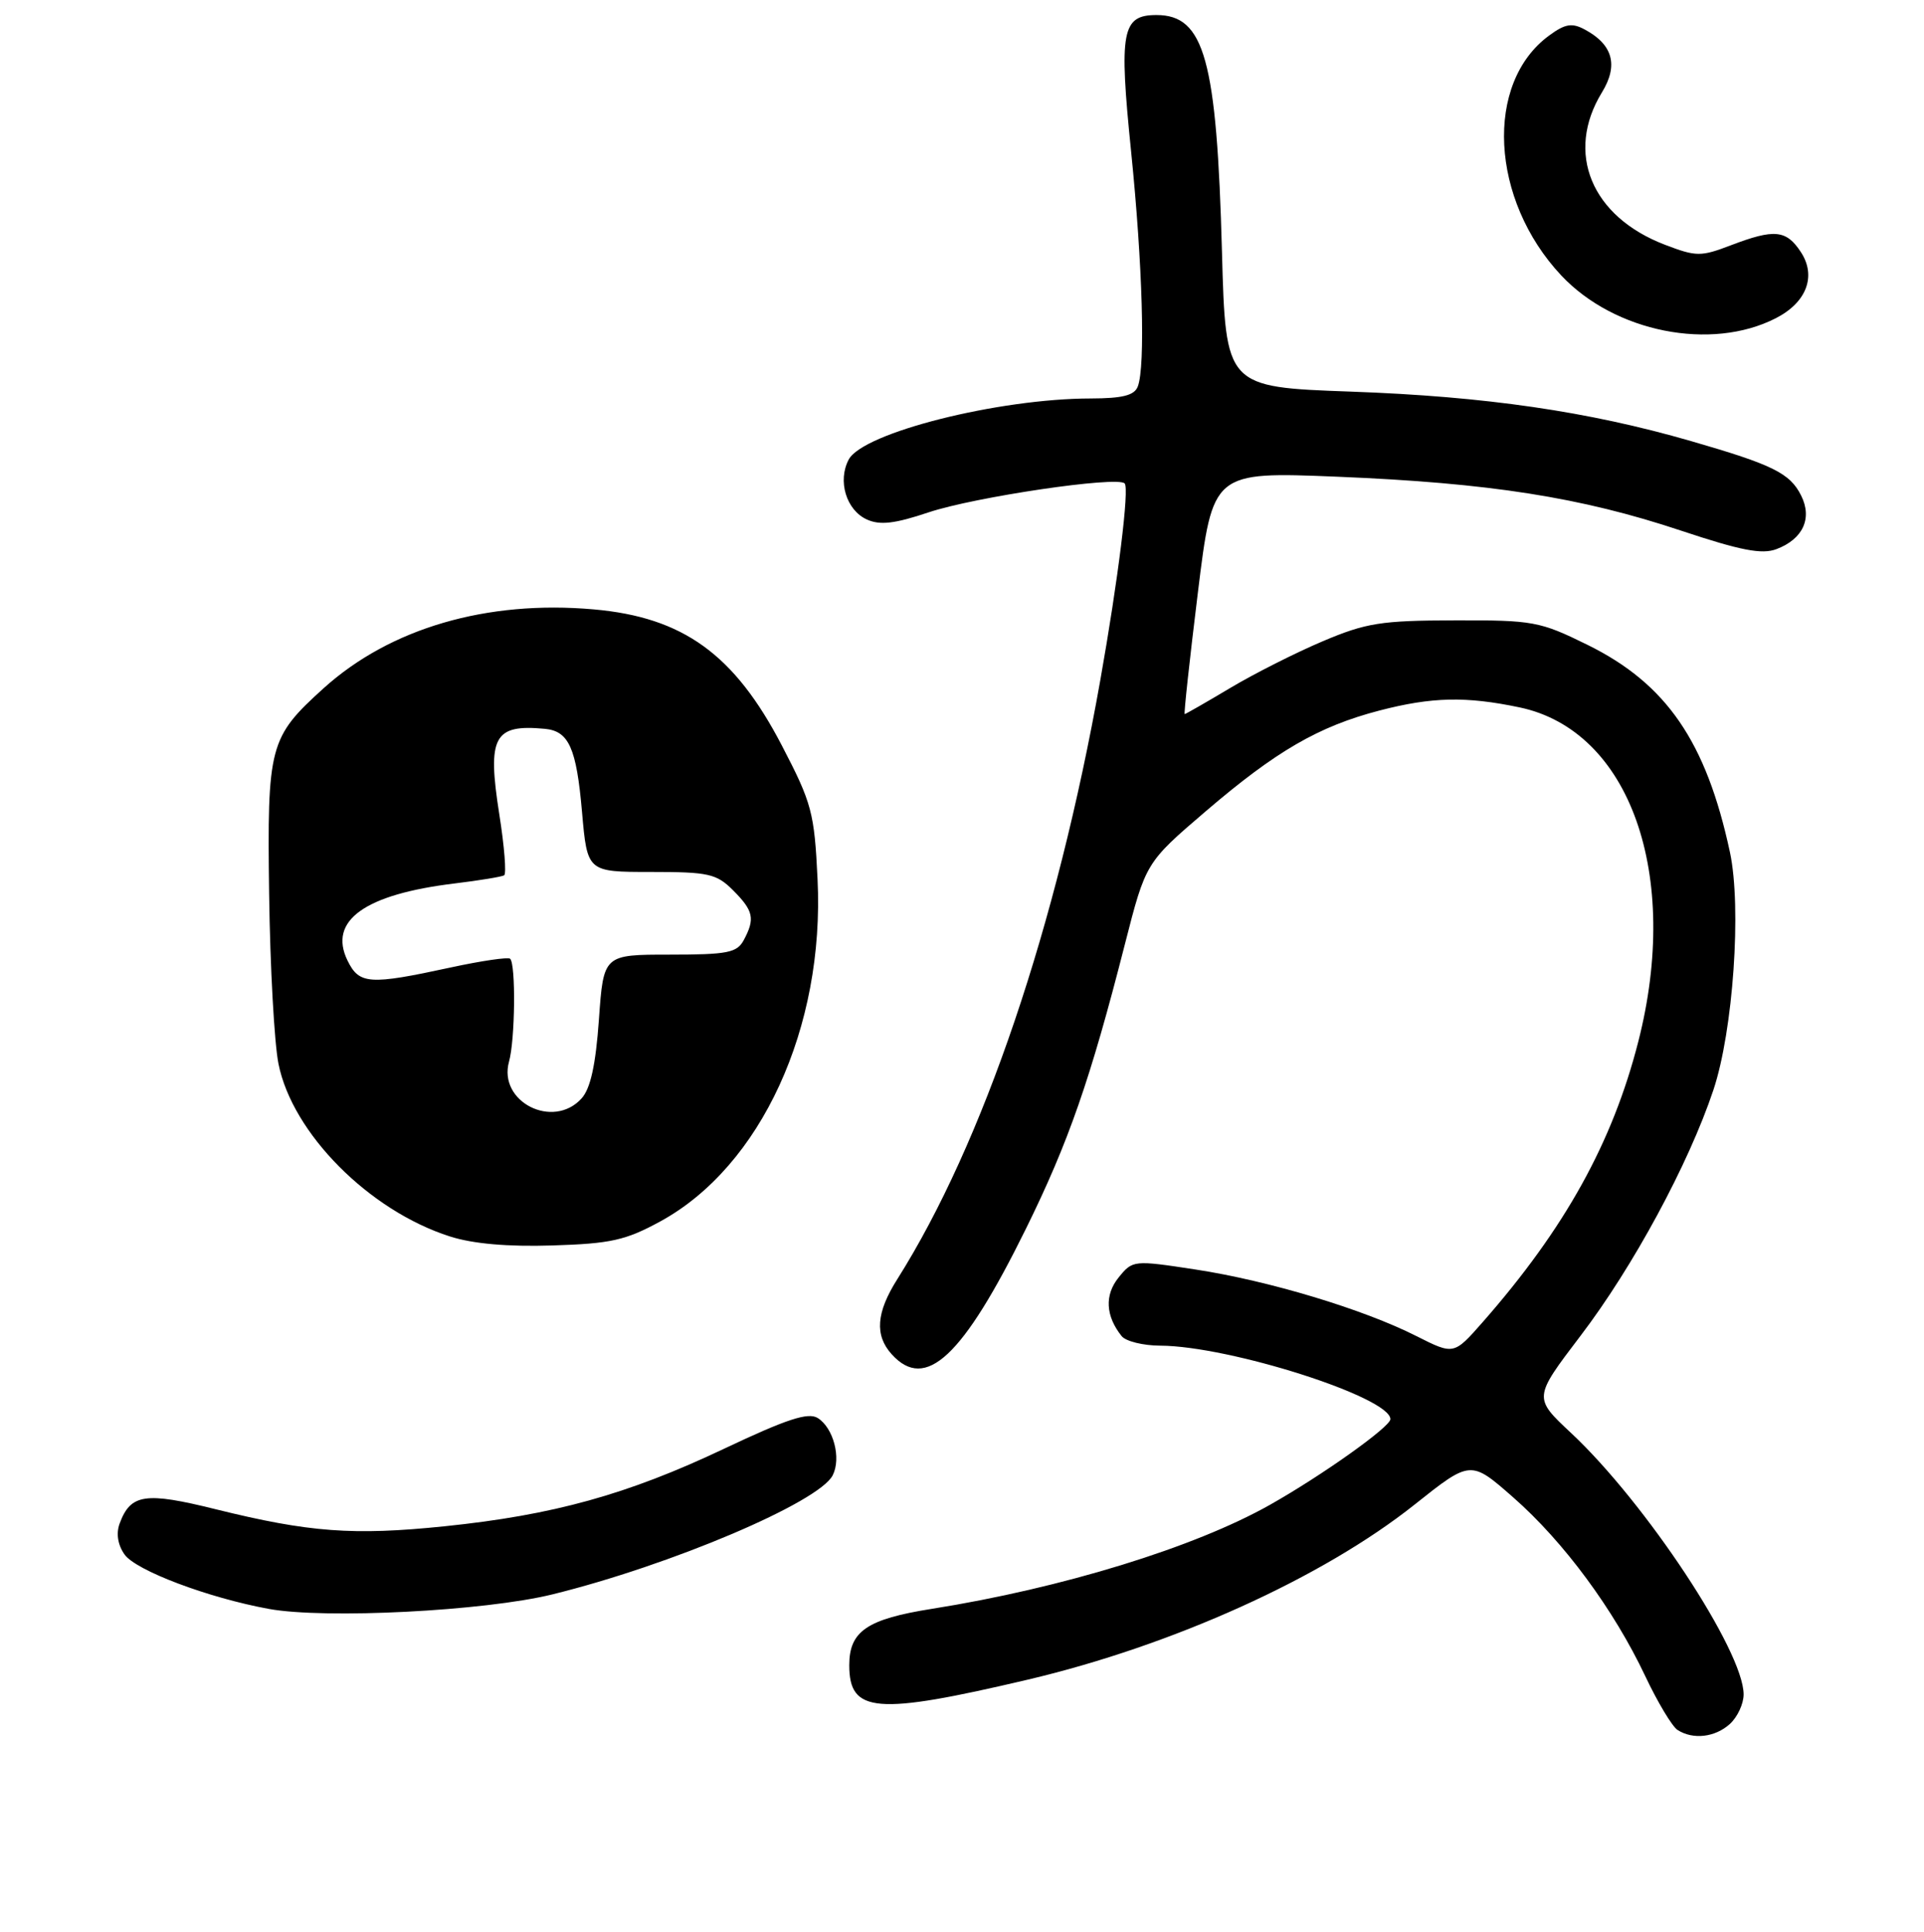 <?xml version="1.0" encoding="UTF-8" standalone="no"?>
<!DOCTYPE svg PUBLIC "-//W3C//DTD SVG 1.1//EN" "http://www.w3.org/Graphics/SVG/1.1/DTD/svg11.dtd" >
<svg xmlns="http://www.w3.org/2000/svg" xmlns:xlink="http://www.w3.org/1999/xlink" version="1.1" viewBox="0 0 256 257">
 <g >
 <path fill="currentColor"
d=" M 230.17 229.35 C 231.18 228.43 232.00 226.67 232.00 225.42 C 232.00 219.65 218.97 199.92 209.01 190.61 C 204.03 185.95 204.03 185.95 210.29 177.72 C 217.29 168.54 224.70 154.83 227.98 145.00 C 230.61 137.12 231.75 120.73 230.18 113.38 C 227.02 98.66 221.73 90.96 211.23 85.79 C 204.88 82.66 203.99 82.50 193.52 82.53 C 183.77 82.55 181.75 82.87 176.00 85.31 C 172.43 86.82 166.88 89.62 163.68 91.53 C 160.48 93.44 157.75 95.00 157.63 95.00 C 157.50 95.00 158.29 87.74 159.38 78.87 C 161.36 62.75 161.36 62.75 177.93 63.42 C 198.20 64.25 210.35 66.15 223.69 70.60 C 231.62 73.24 234.44 73.79 236.38 73.05 C 239.90 71.71 241.16 68.96 239.66 65.94 C 238.17 62.95 235.89 61.83 225.00 58.68 C 211.33 54.73 197.66 52.74 179.79 52.10 C 163.08 51.50 163.08 51.50 162.59 33.50 C 161.90 7.93 160.26 2.00 153.88 2.00 C 149.27 2.00 148.87 4.14 150.50 20.15 C 152.03 35.21 152.42 48.74 151.39 51.42 C 150.94 52.60 149.36 53.00 145.14 53.01 C 132.84 53.02 114.84 57.56 112.93 61.13 C 111.42 63.96 112.59 67.86 115.34 69.11 C 117.08 69.90 119.03 69.68 123.56 68.16 C 129.71 66.11 148.64 63.31 149.64 64.31 C 150.29 64.95 148.78 77.09 146.40 90.50 C 140.59 123.23 130.81 152.09 119.39 170.18 C 116.58 174.62 116.36 177.64 118.65 180.17 C 123.16 185.15 128.09 180.53 136.49 163.50 C 142.18 151.96 145.07 143.65 149.67 125.63 C 152.45 114.76 152.45 114.76 160.44 107.92 C 169.80 99.91 175.44 96.64 183.53 94.53 C 190.53 92.71 195.05 92.61 202.20 94.11 C 216.87 97.20 223.67 116.35 217.98 138.59 C 214.54 152.03 208.22 163.43 197.29 175.88 C 193.44 180.26 193.44 180.26 188.47 177.75 C 181.40 174.17 168.82 170.38 159.08 168.89 C 150.82 167.63 150.71 167.64 148.84 169.95 C 146.95 172.28 147.10 175.07 149.24 177.75 C 149.79 178.44 152.10 179.01 154.37 179.02 C 163.61 179.06 185.00 185.89 185.00 188.80 C 185.00 189.82 175.91 196.28 169.00 200.18 C 158.95 205.86 141.32 211.28 124.00 214.03 C 115.35 215.40 113.00 217.01 113.00 221.53 C 113.00 227.91 116.56 228.20 136.72 223.46 C 156.04 218.91 175.95 209.91 188.20 200.18 C 195.68 194.23 195.68 194.23 201.36 199.22 C 208.05 205.09 214.72 214.11 218.91 222.98 C 220.56 226.47 222.50 229.70 223.21 230.15 C 225.28 231.47 228.20 231.13 230.17 229.35 Z  M 73.50 212.11 C 89.24 208.24 109.00 199.85 110.80 196.26 C 111.95 193.97 110.90 189.97 108.81 188.65 C 107.53 187.85 104.70 188.78 96.33 192.74 C 83.48 198.83 73.61 201.56 59.15 203.05 C 46.99 204.30 41.14 203.86 28.69 200.78 C 19.31 198.45 17.38 198.74 15.92 202.68 C 15.43 204.00 15.67 205.52 16.57 206.80 C 18.07 208.93 27.67 212.56 35.76 214.04 C 43.26 215.41 64.46 214.33 73.50 212.11 Z  M 236.29 42.33 C 240.38 40.24 241.71 36.73 239.62 33.54 C 237.67 30.57 236.10 30.42 230.28 32.64 C 226.30 34.16 225.69 34.15 221.55 32.57 C 211.74 28.83 208.22 20.33 213.15 12.29 C 215.36 8.68 214.61 5.93 210.85 3.92 C 209.16 3.01 208.24 3.17 206.13 4.72 C 197.49 11.04 198.28 26.57 207.74 36.65 C 214.83 44.19 227.67 46.75 236.29 42.33 Z  M 59.86 164.49 C 49.10 161.05 38.89 150.76 37.05 141.51 C 36.50 138.75 35.94 128.62 35.81 119.00 C 35.54 99.18 35.83 98.10 43.06 91.56 C 51.91 83.57 64.78 79.81 79.00 81.07 C 90.91 82.12 97.72 87.05 104.03 99.18 C 108.02 106.84 108.36 108.11 108.78 116.97 C 109.74 136.72 101.25 155.18 87.86 162.49 C 83.24 165.01 81.26 165.45 73.50 165.69 C 67.58 165.88 62.91 165.47 59.86 164.49 Z  M 77.38 146.13 C 78.57 144.82 79.26 141.67 79.69 135.63 C 80.30 127.00 80.30 127.00 89.11 127.00 C 96.81 127.00 98.06 126.75 98.96 125.07 C 100.49 122.22 100.26 121.17 97.55 118.45 C 95.33 116.23 94.28 116.00 86.61 116.00 C 78.14 116.00 78.14 116.00 77.44 108.02 C 76.70 99.51 75.69 97.26 72.50 96.96 C 65.71 96.32 64.81 97.99 66.43 108.30 C 67.11 112.58 67.40 116.25 67.08 116.45 C 66.76 116.64 63.80 117.13 60.50 117.53 C 48.52 118.98 43.66 122.47 46.23 127.77 C 47.79 130.97 49.12 131.06 59.96 128.71 C 64.07 127.82 67.63 127.30 67.88 127.55 C 68.65 128.32 68.54 138.34 67.73 141.23 C 66.24 146.58 73.60 150.31 77.38 146.13 Z "/>
</g>
</svg>